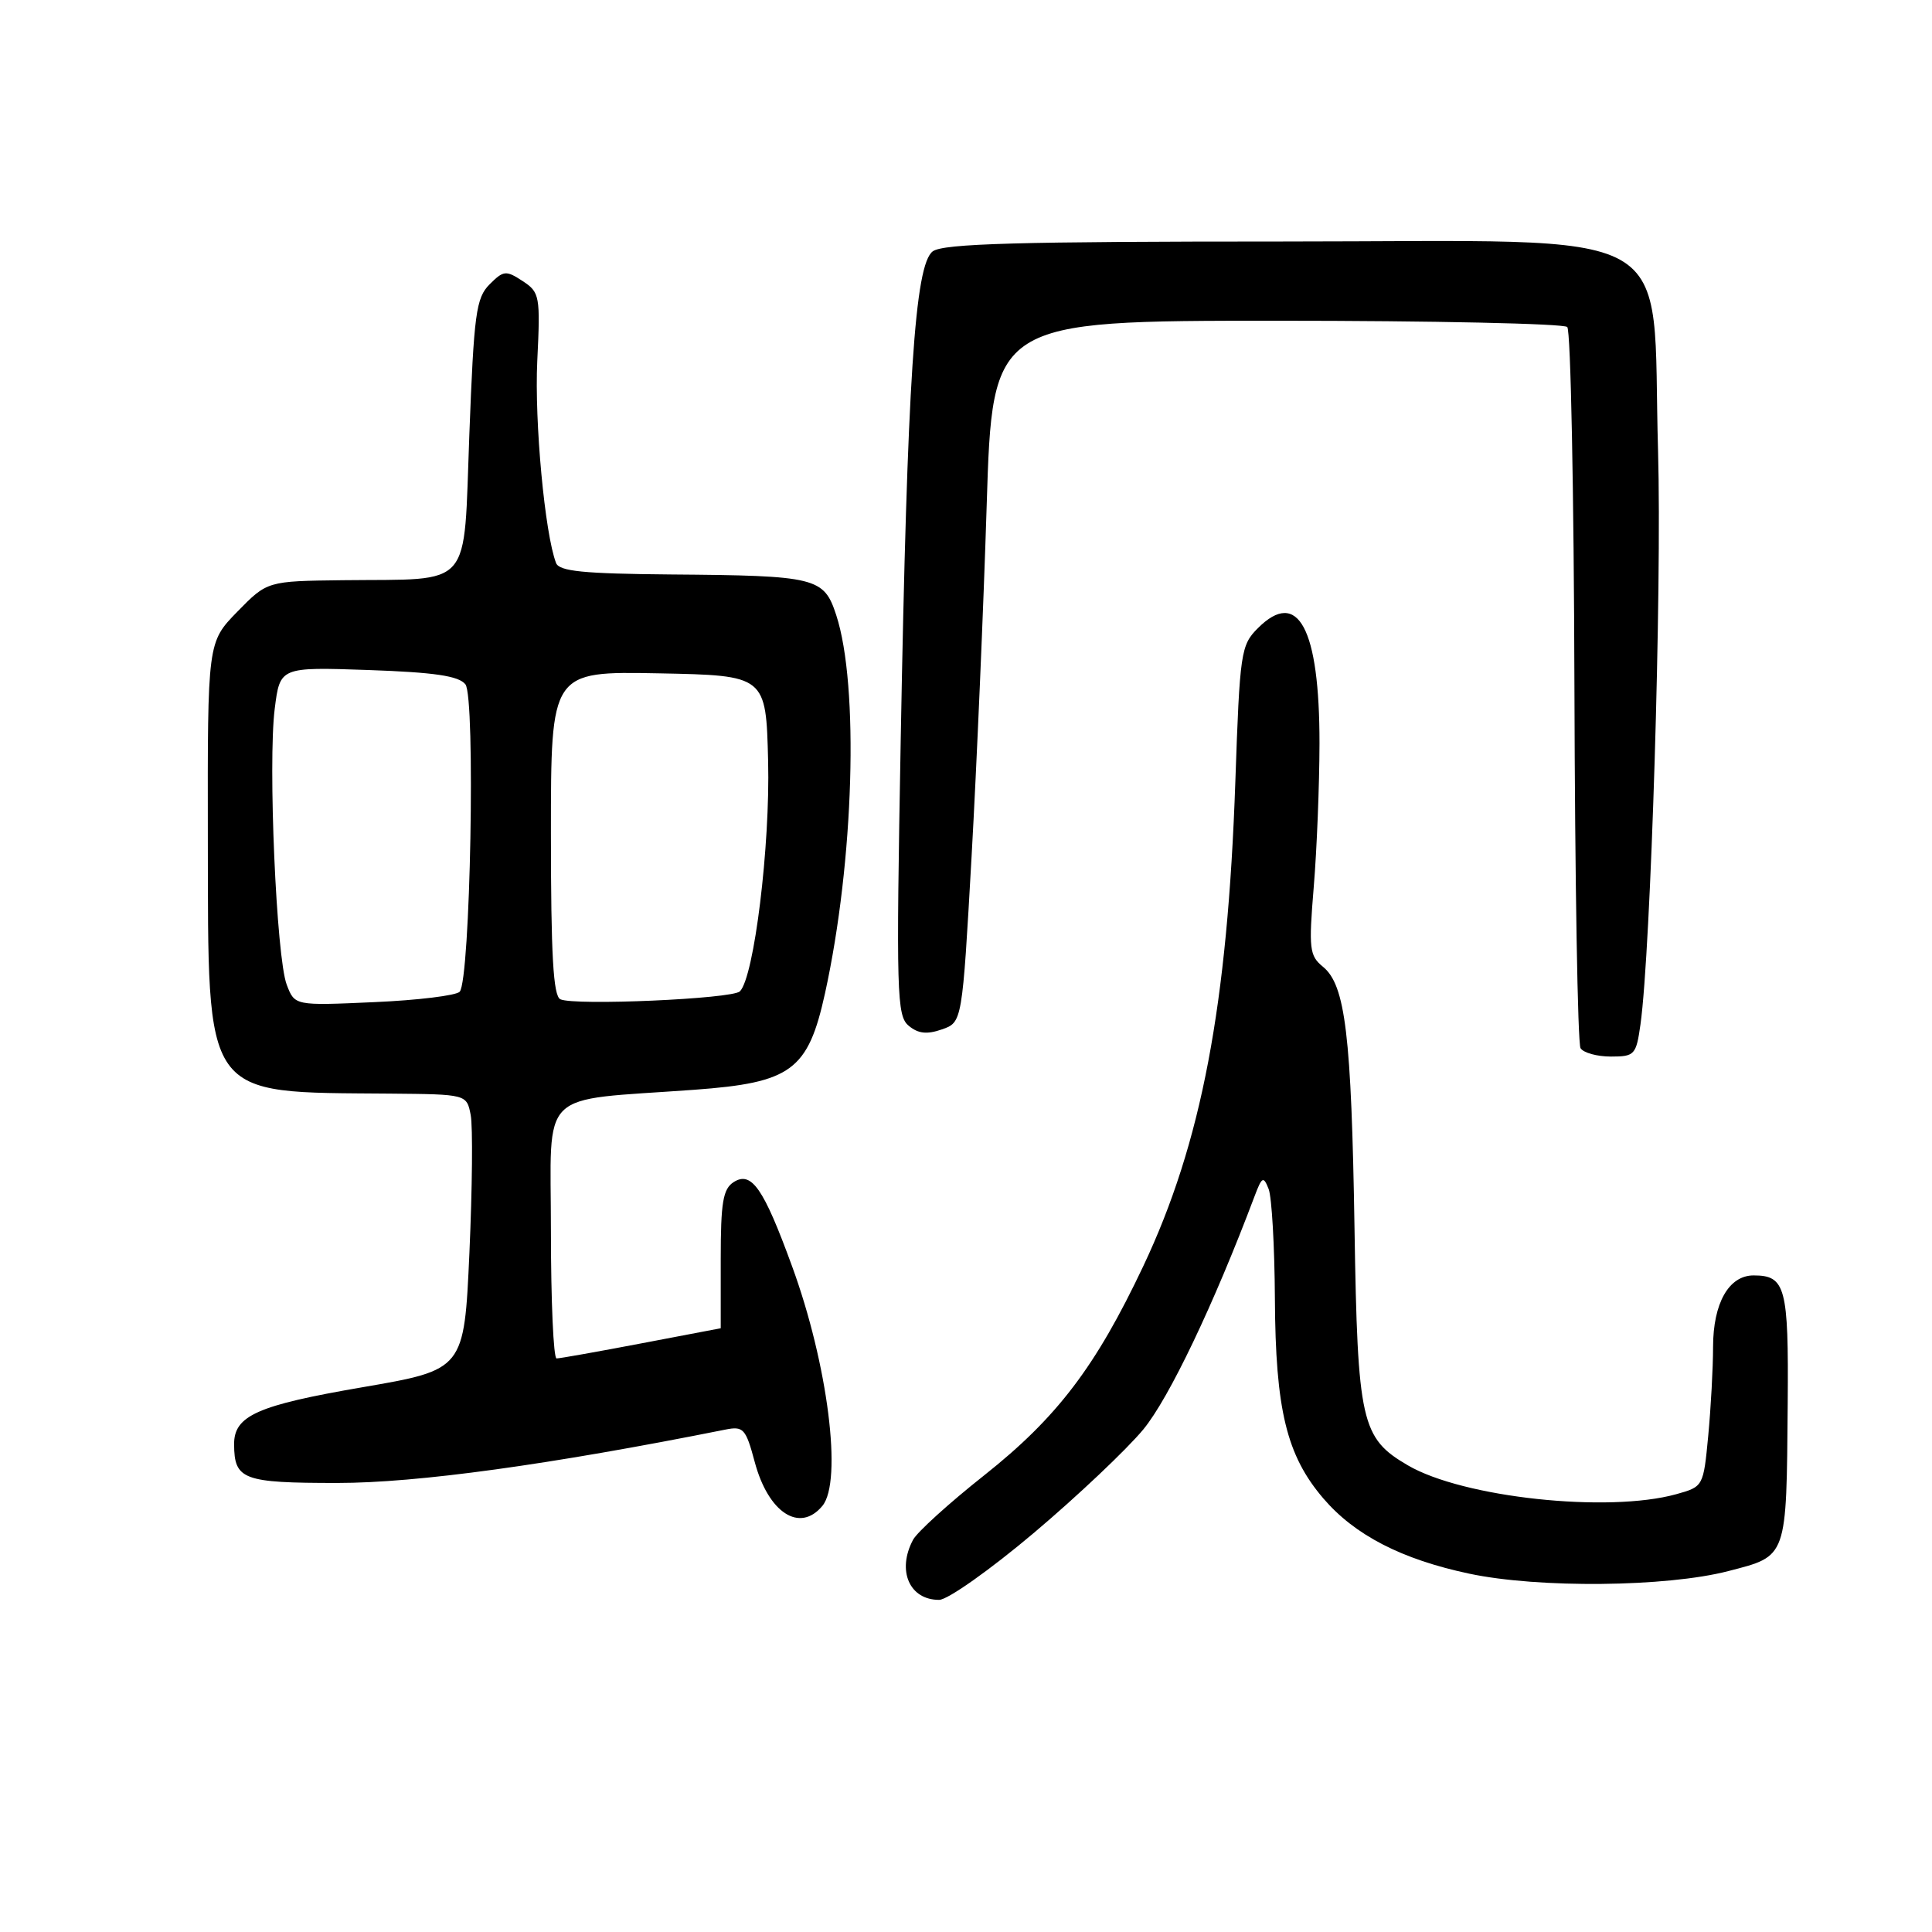 <?xml version="1.0" encoding="UTF-8" standalone="no"?>
<!DOCTYPE svg PUBLIC "-//W3C//DTD SVG 1.1//EN" "http://www.w3.org/Graphics/SVG/1.1/DTD/svg11.dtd" >
<svg xmlns="http://www.w3.org/2000/svg" xmlns:xlink="http://www.w3.org/1999/xlink" version="1.1" viewBox="0 0 256 256">
 <g >
 <path fill="currentColor"
d=" M 137.00 203.11 C 142.78 198.23 149.30 192.06 151.50 189.40 C 154.91 185.26 160.83 172.86 166.22 158.55 C 167.22 155.90 167.41 155.80 168.10 157.55 C 168.52 158.62 168.89 165.16 168.93 172.07 C 169.01 186.82 170.48 192.86 175.35 198.55 C 179.52 203.42 185.73 206.62 194.69 208.52 C 203.88 210.47 220.81 210.30 229.00 208.18 C 236.88 206.14 236.71 206.60 236.88 185.95 C 237.01 170.55 236.59 169.00 232.36 169.00 C 229.08 169.00 227.00 172.67 226.99 178.47 C 226.99 181.24 226.70 186.53 226.35 190.24 C 225.71 196.96 225.70 196.99 222.11 197.99 C 213.05 200.50 193.86 198.44 186.54 194.16 C 180.36 190.55 179.89 188.47 179.48 162.78 C 179.07 137.15 178.27 130.53 175.31 128.11 C 173.50 126.63 173.40 125.75 174.08 117.50 C 174.49 112.55 174.83 104.00 174.84 98.50 C 174.85 83.26 172.00 77.91 166.68 83.23 C 164.42 85.49 164.28 86.41 163.69 103.55 C 162.66 133.25 159.20 151.46 151.50 167.75 C 145.19 181.10 140.07 187.83 130.42 195.48 C 125.78 199.15 121.54 203.00 120.99 204.02 C 118.81 208.10 120.50 212.01 124.45 211.99 C 125.58 211.98 131.22 207.99 137.00 203.11 Z  M 108.97 199.54 C 111.66 196.29 109.70 180.74 104.94 167.75 C 101.17 157.42 99.58 155.14 97.22 156.63 C 95.80 157.54 95.50 159.30 95.50 166.86 C 95.50 171.89 95.50 176.00 95.50 176.00 C 95.50 176.00 90.77 176.90 85.00 178.00 C 79.23 179.10 74.17 180.00 73.75 180.00 C 73.34 180.00 73.00 172.41 73.00 163.13 C 73.00 143.98 71.02 145.93 92.00 144.40 C 104.86 143.46 107.07 141.84 109.32 131.61 C 113.16 114.12 113.85 90.80 110.80 81.49 C 109.17 76.51 108.19 76.27 88.86 76.12 C 77.30 76.02 74.10 75.70 73.68 74.60 C 72.19 70.72 70.81 55.88 71.19 47.86 C 71.61 39.20 71.52 38.73 69.25 37.24 C 67.05 35.80 66.72 35.83 64.87 37.68 C 63.08 39.48 62.80 41.55 62.19 57.58 C 61.39 78.37 62.86 76.68 45.45 76.88 C 35.41 77.00 35.41 77.00 31.45 81.05 C 27.50 85.10 27.50 85.10 27.54 110.86 C 27.61 146.03 26.66 144.70 51.67 144.91 C 61.84 145.00 61.84 145.00 62.37 147.75 C 62.66 149.26 62.58 157.47 62.20 166.00 C 61.50 181.50 61.50 181.50 48.01 183.82 C 34.08 186.21 30.99 187.59 31.02 191.40 C 31.05 196.07 32.20 196.50 44.71 196.50 C 55.27 196.50 72.77 194.09 96.11 189.43 C 98.50 188.95 98.82 189.29 100.00 193.70 C 101.80 200.45 105.96 203.16 108.97 199.54 Z  M 217.37 135.75 C 218.75 125.88 220.22 78.00 219.70 59.75 C 218.82 29.23 223.78 32.00 170.01 32.00 C 134.93 32.00 125.00 32.28 123.60 33.30 C 121.22 35.05 120.22 50.27 119.35 98.00 C 118.74 131.72 118.82 134.61 120.41 135.92 C 121.67 136.97 122.83 137.09 124.81 136.40 C 127.50 135.46 127.50 135.46 128.74 113.48 C 129.42 101.39 130.32 80.47 130.74 67.00 C 131.50 42.50 131.50 42.50 169.17 42.50 C 189.88 42.50 207.21 42.88 207.67 43.33 C 208.13 43.79 208.55 65.23 208.62 90.97 C 208.69 116.71 209.05 138.28 209.43 138.89 C 209.81 139.50 211.62 140.00 213.45 140.00 C 216.60 140.00 216.80 139.78 217.37 135.75 Z  M 37.99 130.47 C 36.62 126.87 35.50 101.14 36.40 93.93 C 37.10 88.38 37.10 88.38 48.80 88.78 C 57.58 89.09 60.79 89.56 61.67 90.68 C 63.02 92.40 62.33 129.87 60.91 131.41 C 60.45 131.91 55.34 132.54 49.56 132.79 C 39.05 133.26 39.05 133.26 37.99 130.47 Z  M 74.25 132.41 C 73.31 131.97 73.00 126.57 73.00 110.39 C 73.00 88.95 73.00 88.95 87.25 89.22 C 101.50 89.50 101.50 89.50 101.78 100.86 C 102.06 112.06 99.93 129.47 98.04 131.36 C 97.04 132.36 76.15 133.28 74.25 132.41 Z "/>
</g>
</svg>